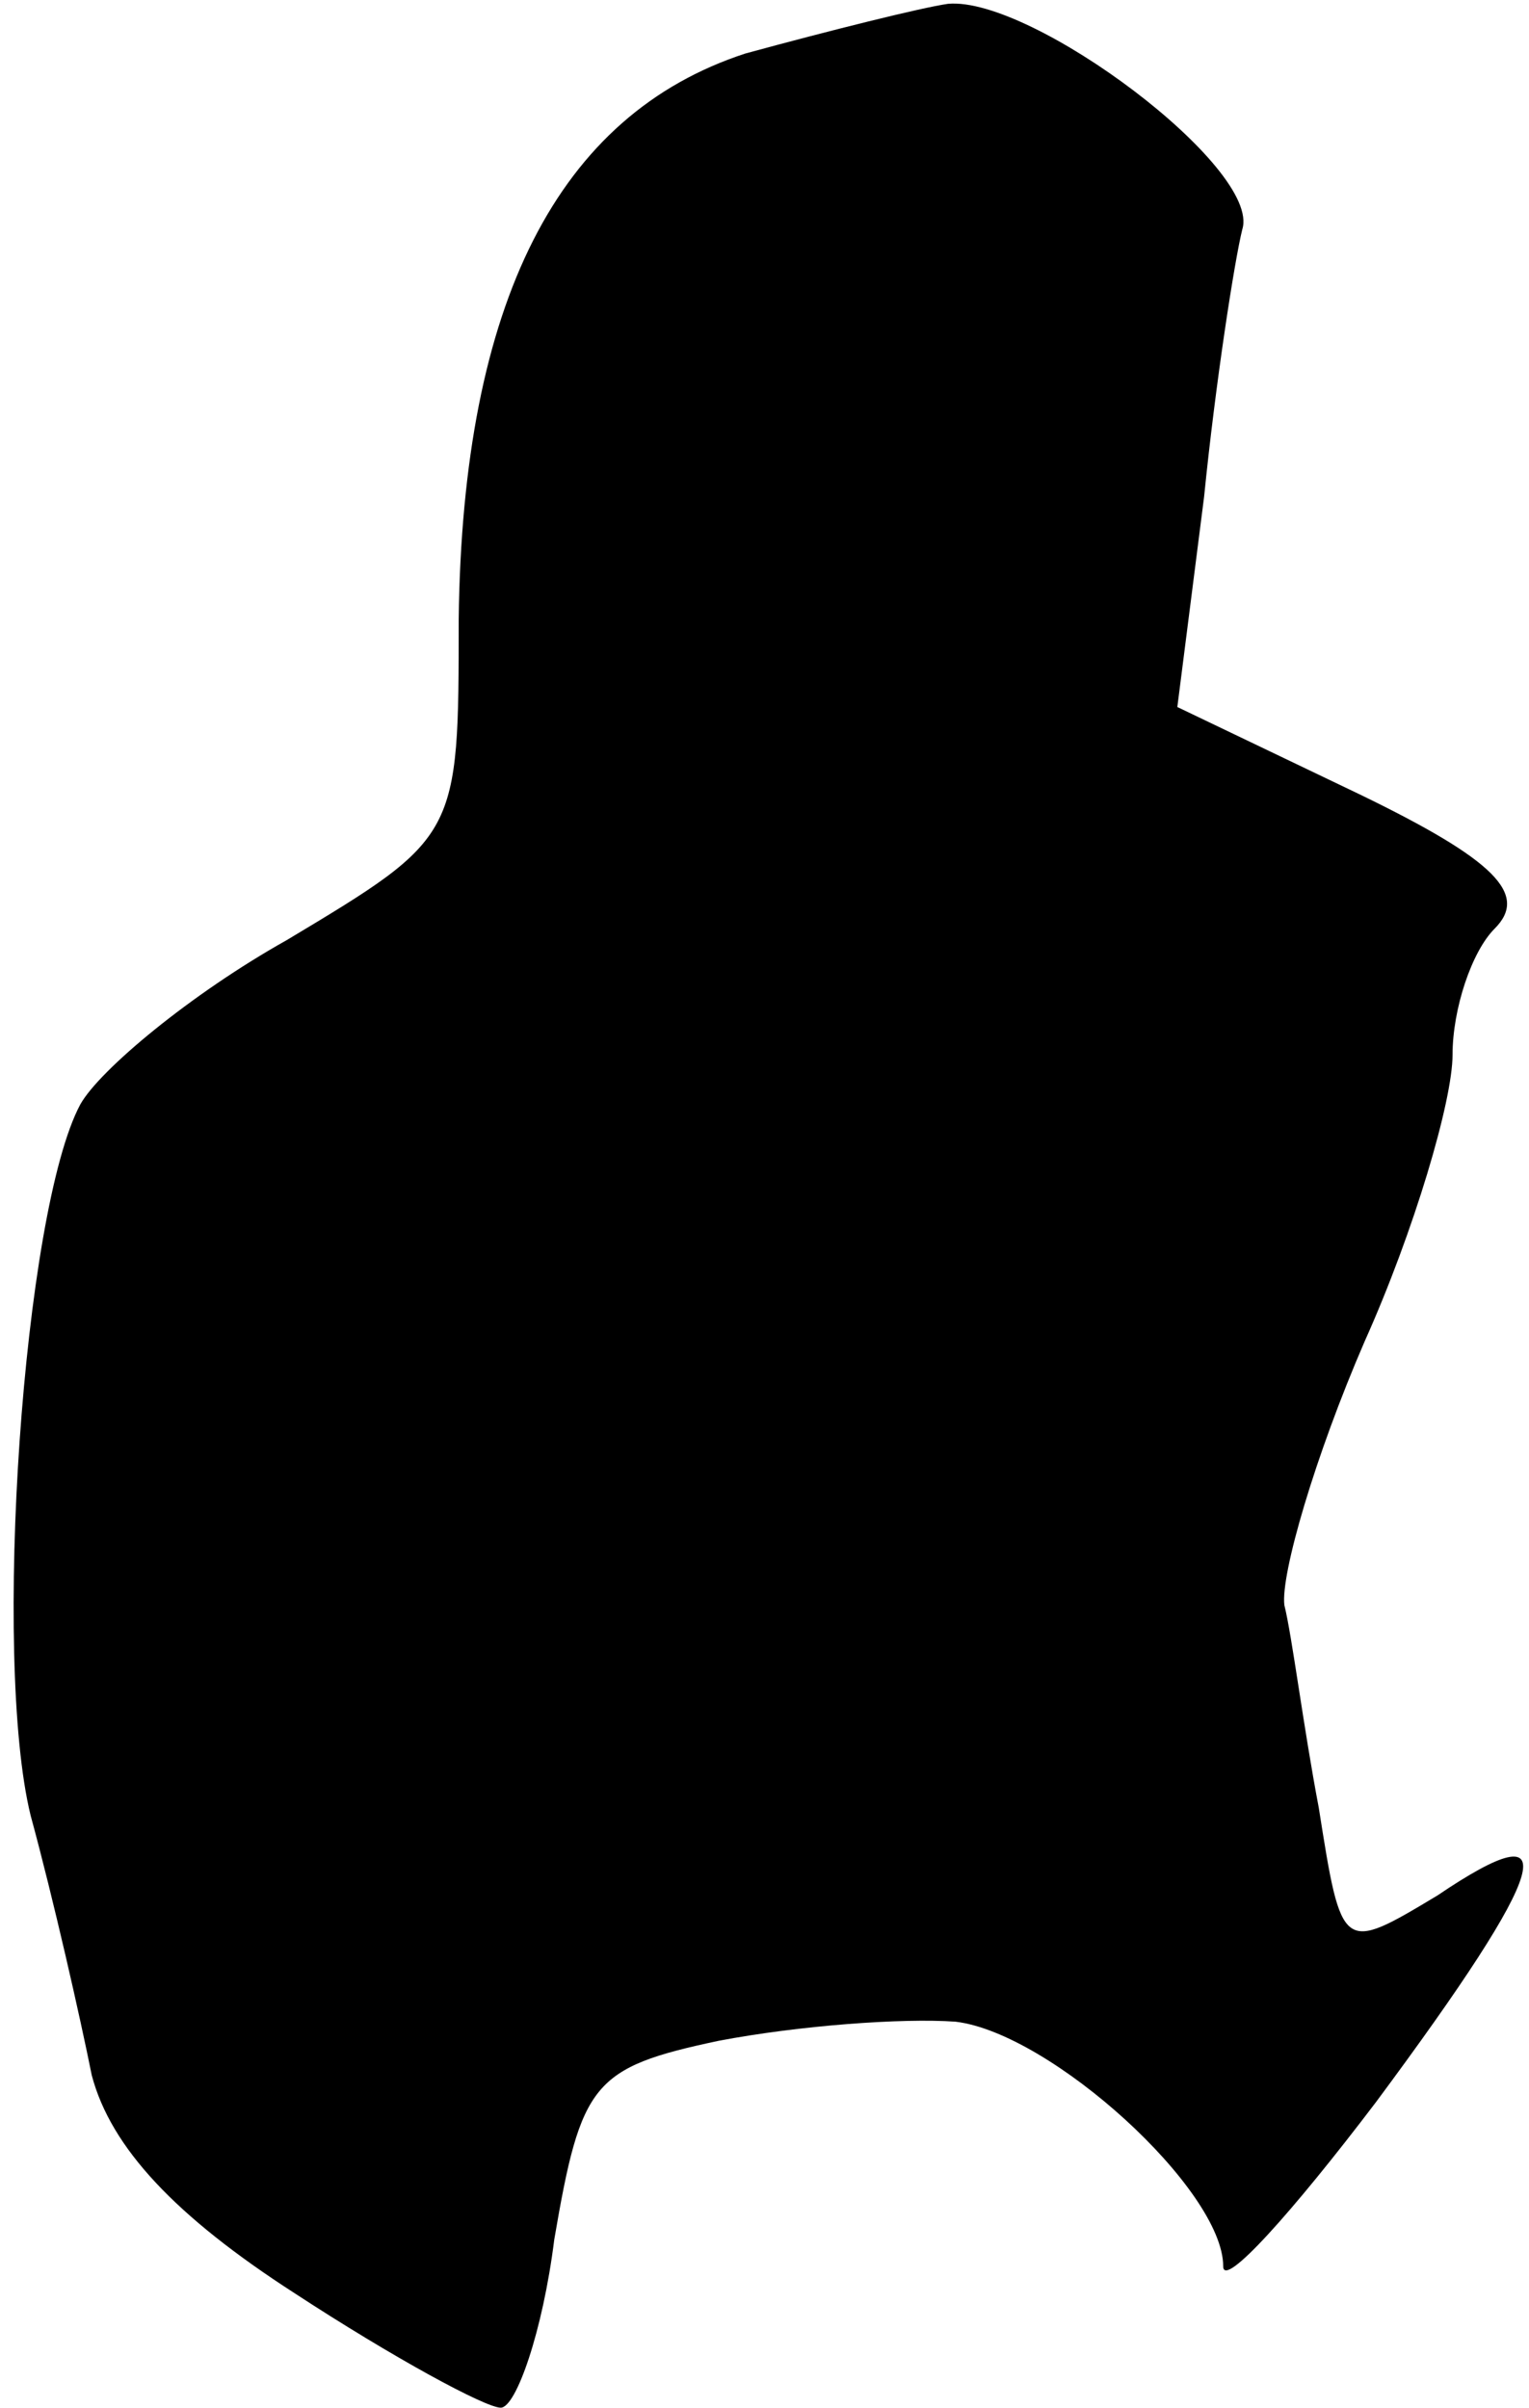 <?xml version="1.0" standalone="no"?>
<!DOCTYPE svg PUBLIC "-//W3C//DTD SVG 20010904//EN"
 "http://www.w3.org/TR/2001/REC-SVG-20010904/DTD/svg10.dtd">
<svg version="1.0" xmlns="http://www.w3.org/2000/svg"
 width="40pt" height="63pt" viewBox="0 0 40 63"
 preserveAspectRatio="xMidYMid meet">
<g transform="translate(0,63) scale(0.1,-0.1)"
fill="#000000" stroke="none">
<path fill="#000000" stroke="none" d="M195 616 c-49 -16 -74 -65 -75 -148 0
-57 0 -57 -45 -84 -25 -14 -49 -34 -54 -43 -15 -28 -23 -145 -13 -186 6 -22
13 -53 16 -68 5 -19 22 -37 53 -57 26 -17 50 -30 54 -30 4 0 11 20 14 44 7 41
10 45 43 52 21 4 48 6 62 5 25 -3 70 -44 70 -64 0 -6 18 14 40 43 46 62 50 77
16 54 -25 -15 -25 -15 -31 23 -4 21 -7 45 -9 53 -1 8 8 39 21 69 13 29 23 63
23 75 0 12 5 27 11 33 9 9 0 18 -35 35 l-48 23 7 55 c3 30 8 62 10 70 5 16
-55 61 -77 59 -7 -1 -31 -7 -53 -13z"/>
</g>
</svg>
